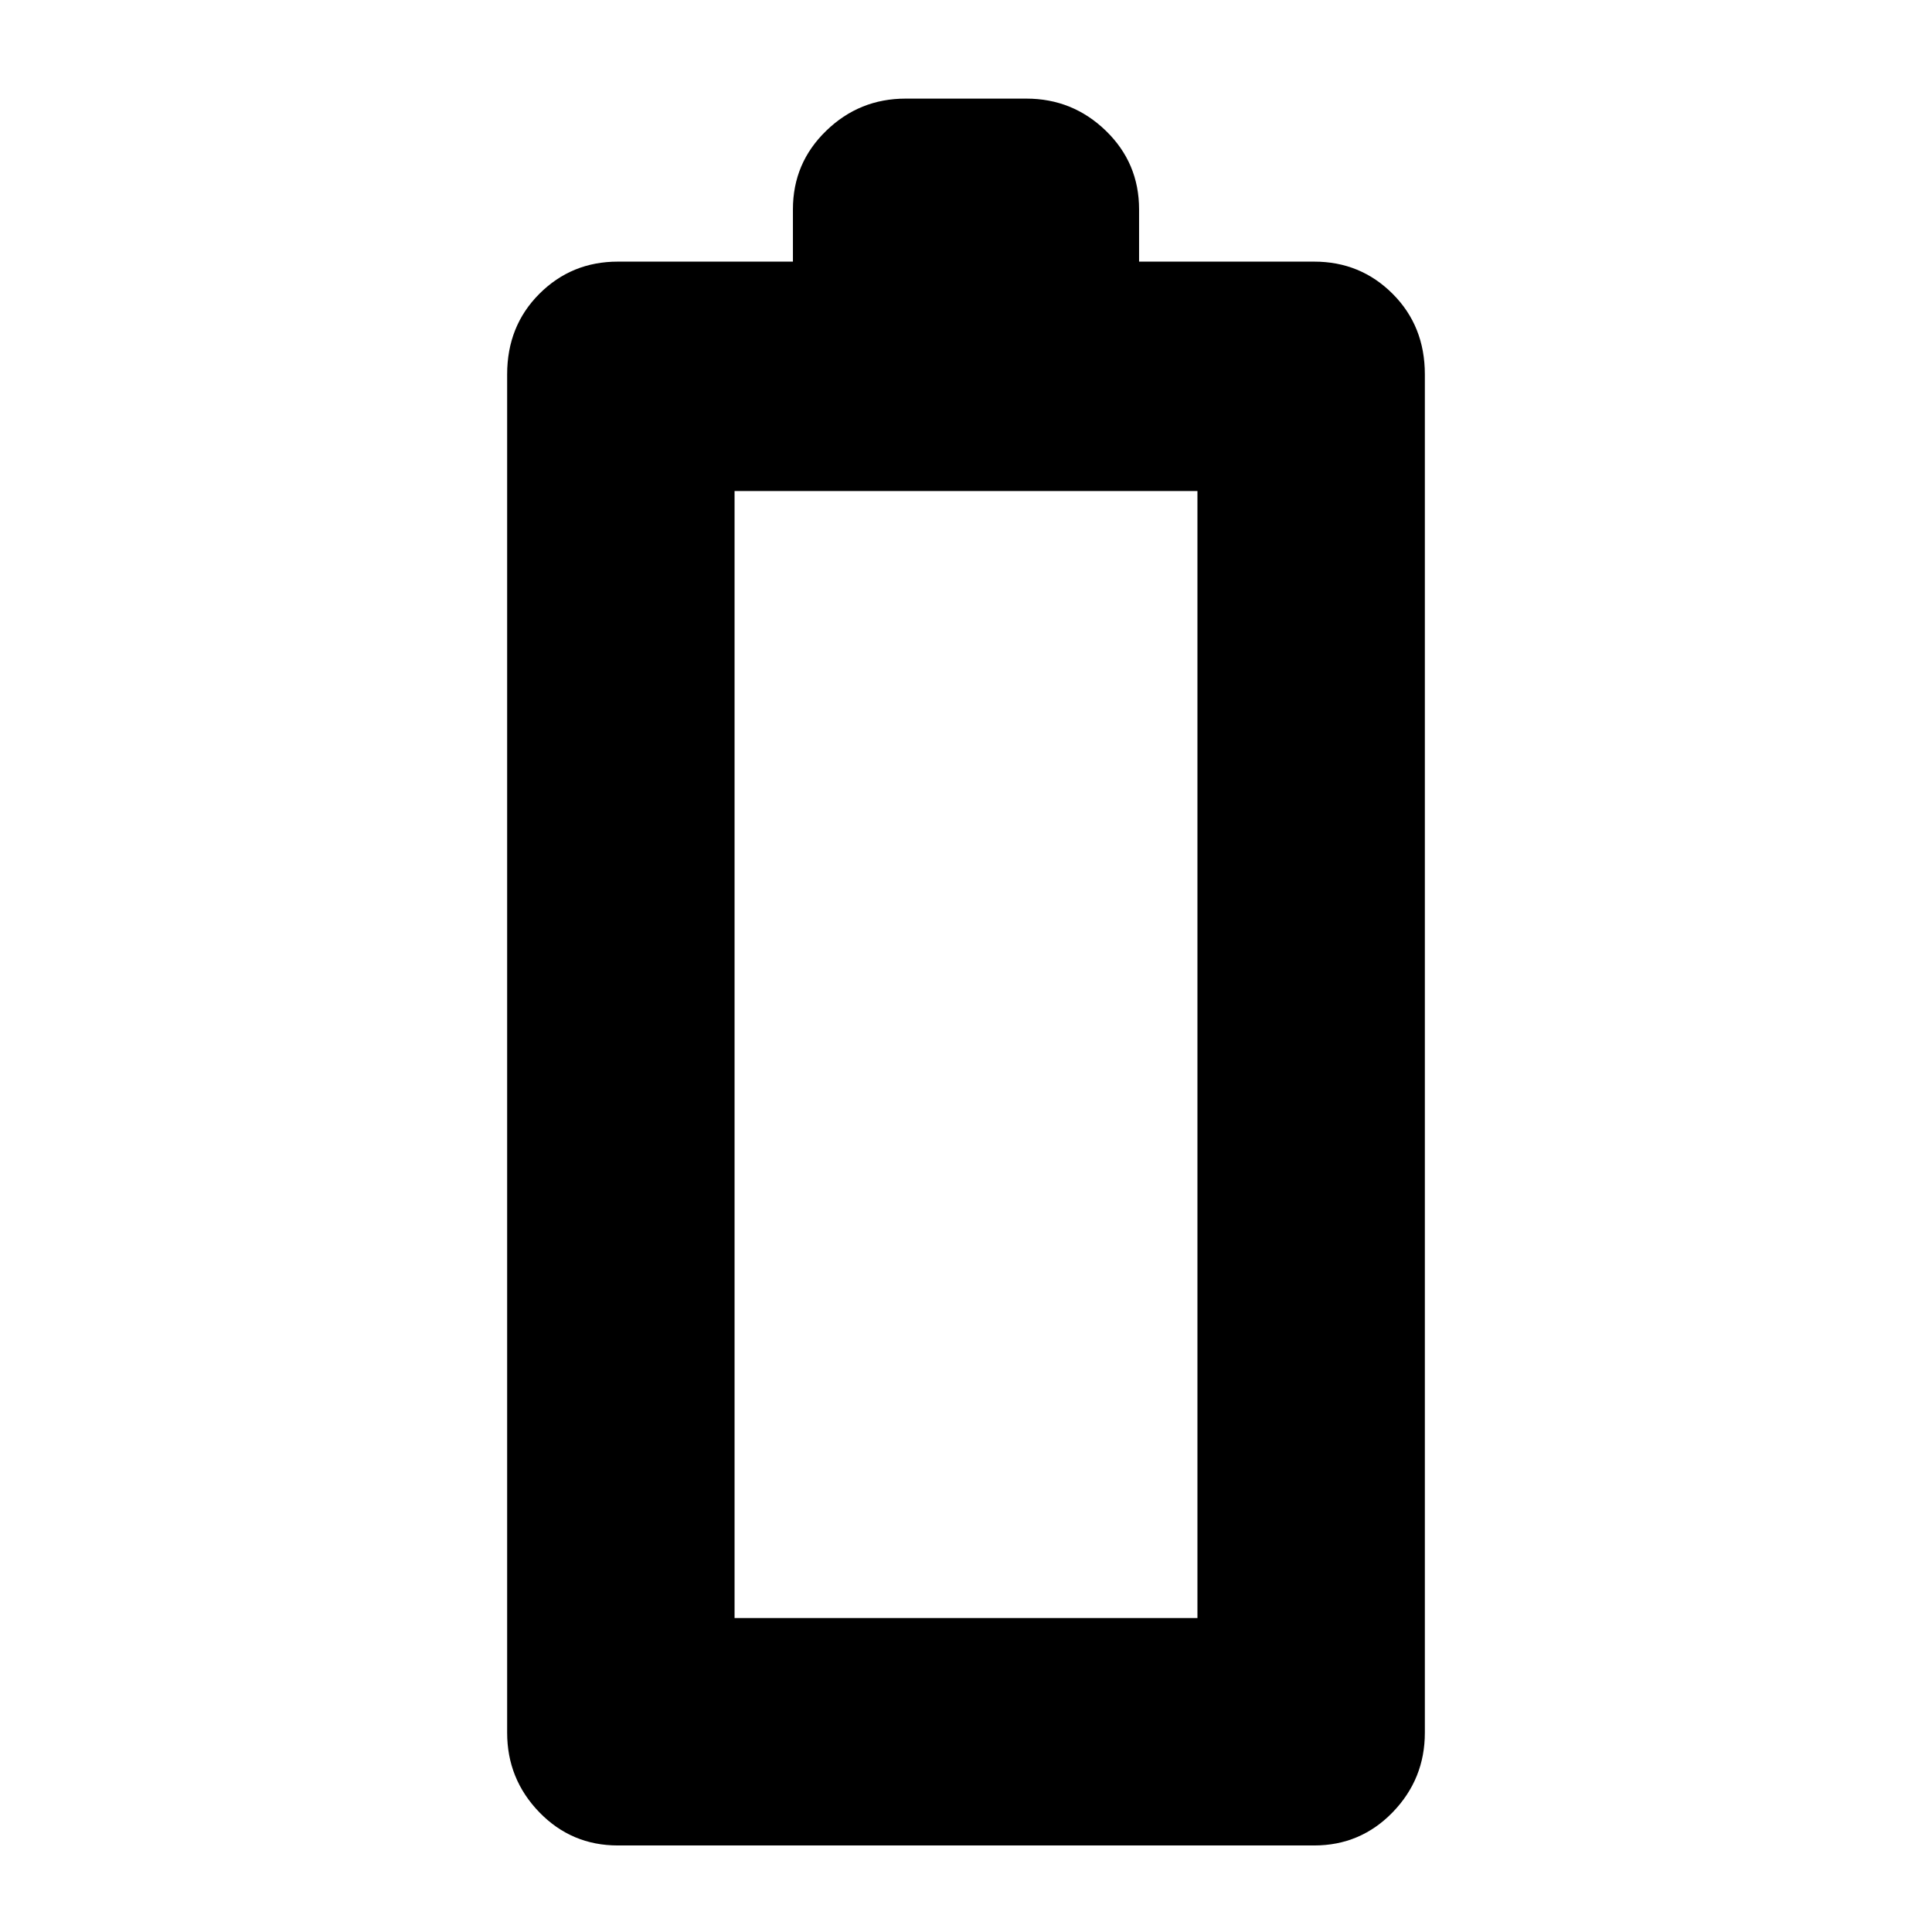 <svg xmlns="http://www.w3.org/2000/svg" height="24" width="24"><path d="M7.675 22.925Q7.1 22.925 6.7 22.513Q6.3 22.1 6.3 21.525V4.65Q6.3 4.05 6.7 3.65Q7.1 3.25 7.675 3.25H9.85V2.6Q9.85 2.025 10.263 1.625Q10.675 1.225 11.25 1.225H12.75Q13.325 1.225 13.738 1.625Q14.15 2.025 14.15 2.6V3.25H16.325Q16.9 3.25 17.3 3.65Q17.7 4.05 17.7 4.65V21.525Q17.7 22.1 17.3 22.513Q16.9 22.925 16.325 22.925ZM9.125 20.1H14.875V6.1H9.125Z"/></svg>